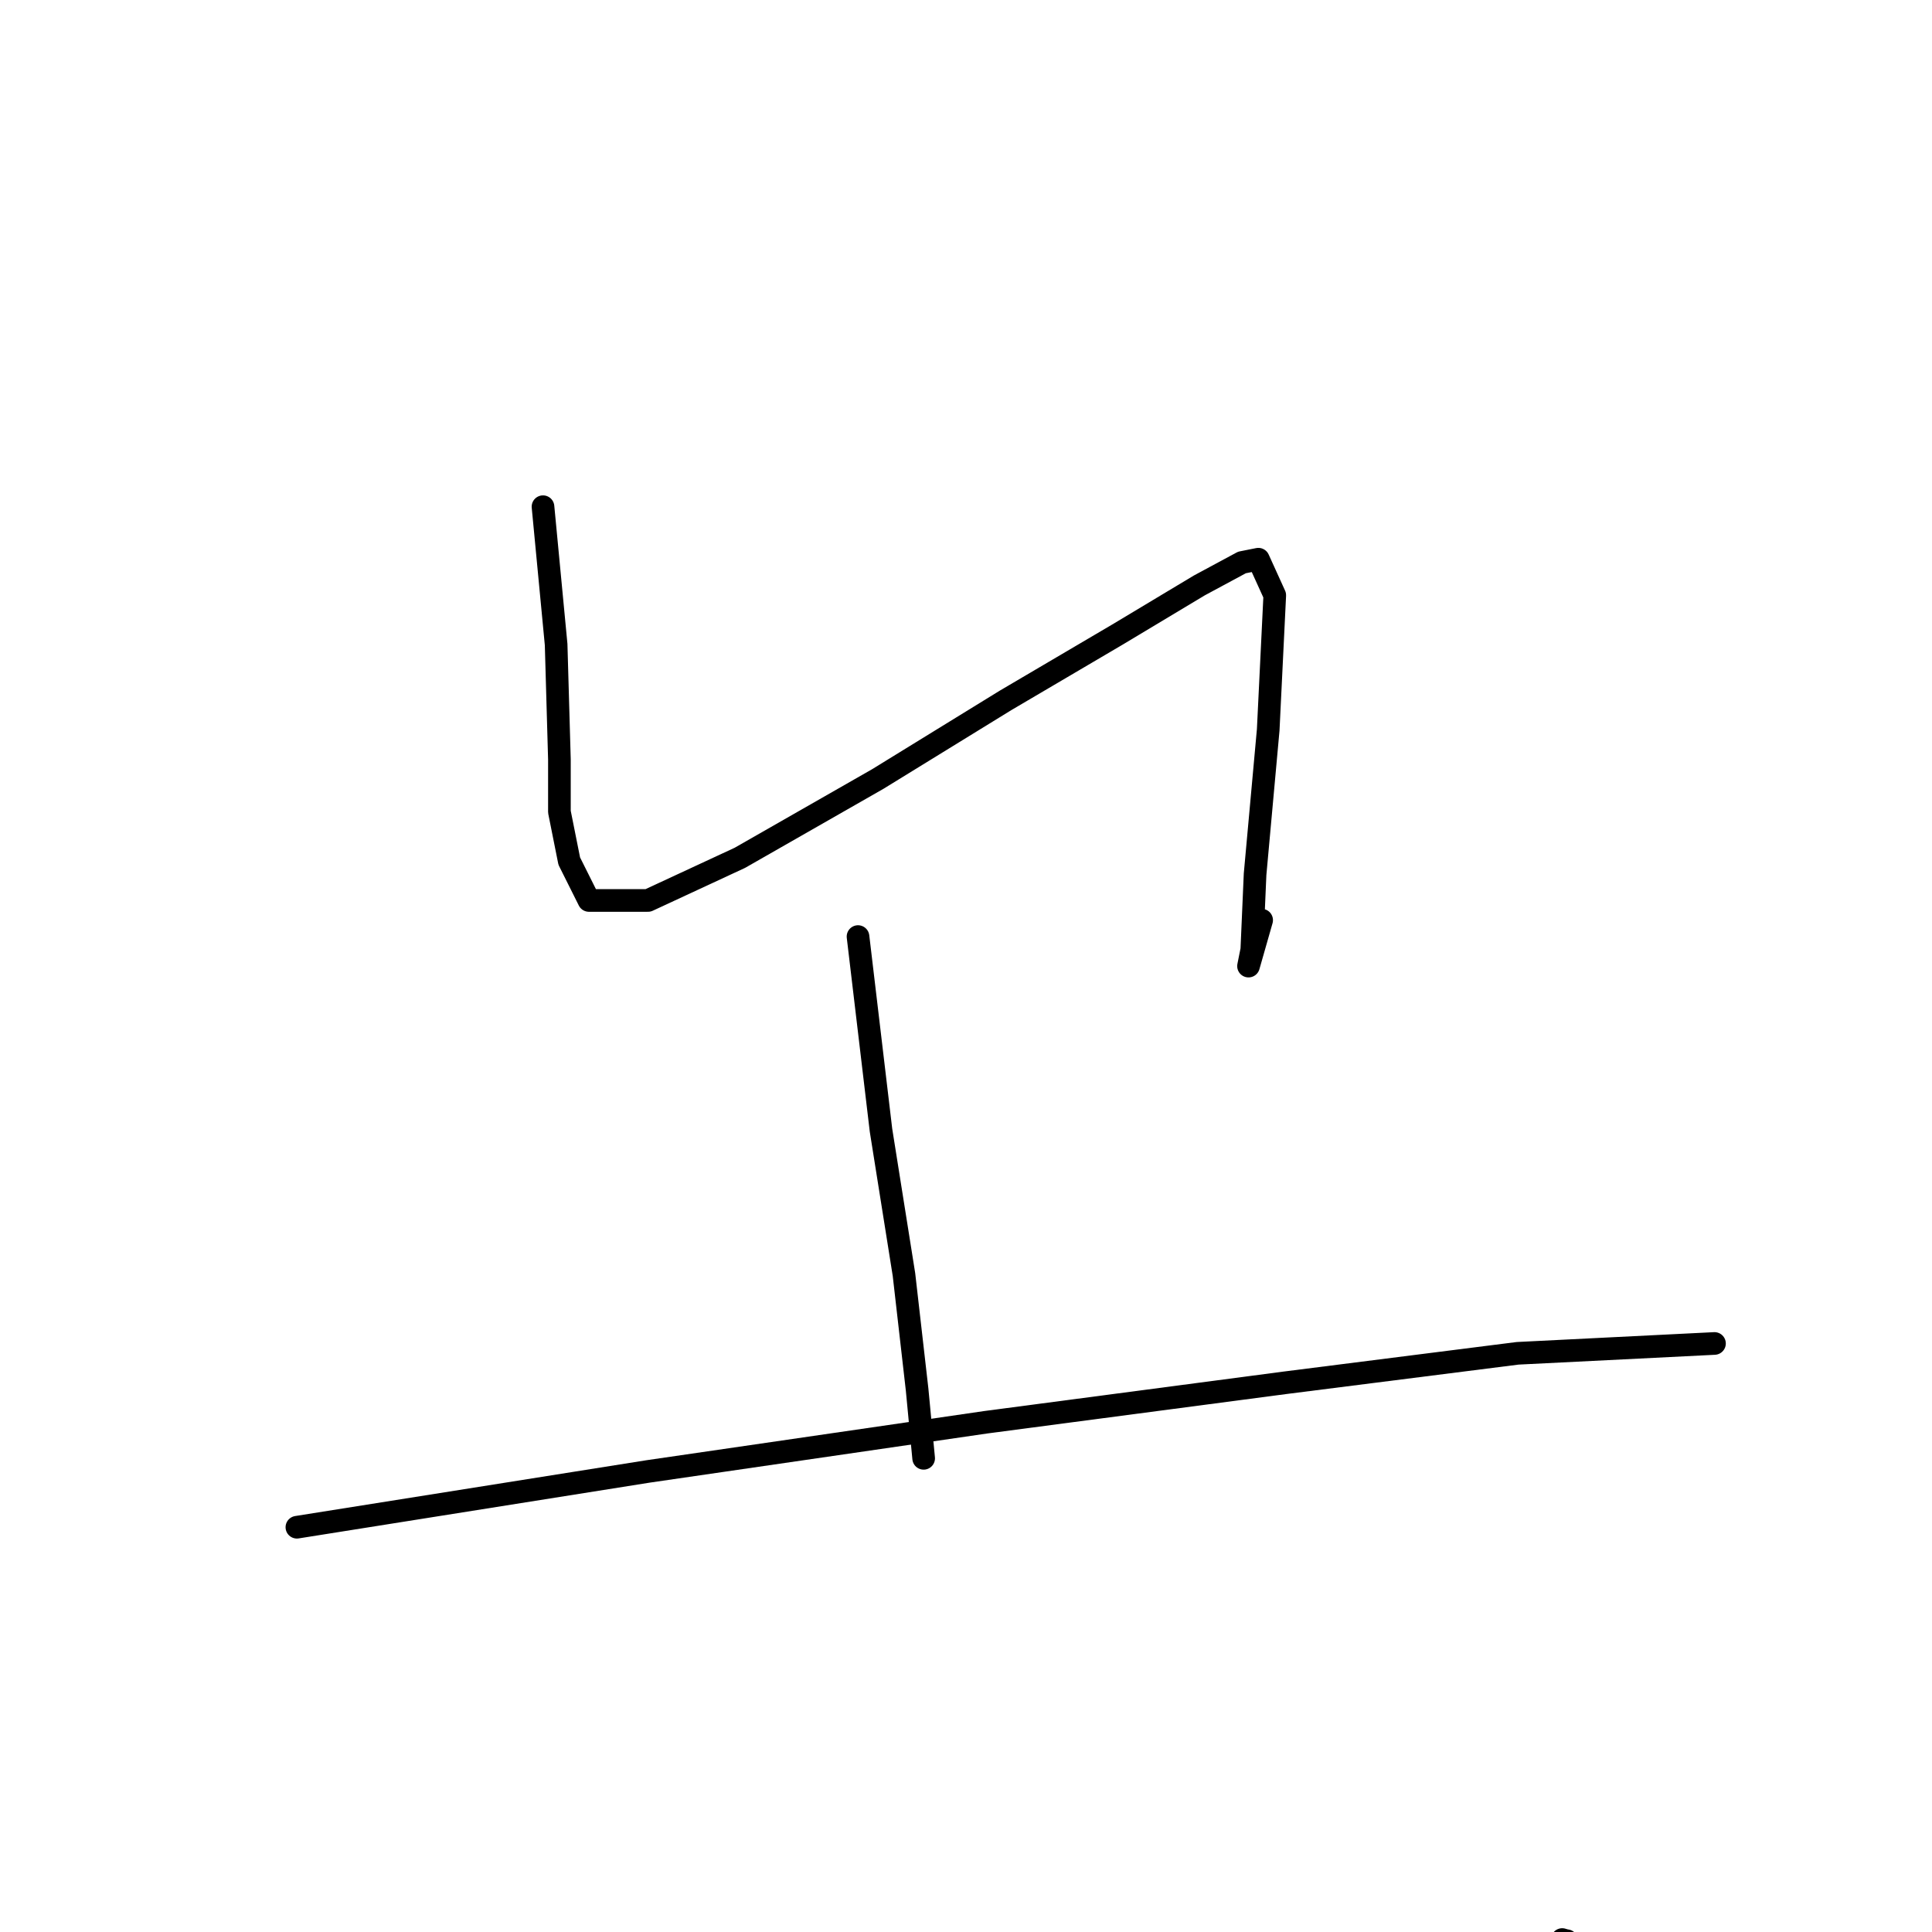 <?xml version="1.0" standalone="no"?>
    <svg width="256" height="256" xmlns="http://www.w3.org/2000/svg" version="1.1">
    <polyline stroke="black" stroke-width="3" stroke-linecap="round" fill="transparent" stroke-linejoin="round" points="71.95 67.14 73.69 85.402 74.125 100.62 74.125 107.577 75.429 114.099 78.038 119.317 85.864 119.317 98.039 113.665 116.301 103.229 133.259 92.794 148.043 84.097 158.913 77.575 164.565 74.531 166.739 74.097 168.913 78.88 168.044 96.707 166.305 115.839 165.87 125.839 165.435 128.013 167.174 121.926 167.174 121.926 " />
        <polyline stroke="black" stroke-width="3" stroke-linecap="round" fill="transparent" stroke-linejoin="round" points="113.692 124.1 116.736 149.754 119.78 168.886 121.519 184.104 122.389 193.235 122.389 193.235 " />
        <polyline stroke="black" stroke-width="3" stroke-linecap="round" fill="transparent" stroke-linejoin="round" points="39.34 202.366 85.864 194.974 130.65 188.452 170.218 183.234 201.09 179.321 227.178 178.017 227.178 178.017 " />
        <polyline stroke="black" stroke-width="3" stroke-linecap="round" fill="transparent" stroke-linejoin="round" points="207.612 257.152 207.612 257.152 " />
        <polyline stroke="black" stroke-width="3" stroke-linecap="round" fill="transparent" stroke-linejoin="round" points="207 257 207 257 " />
        </svg>